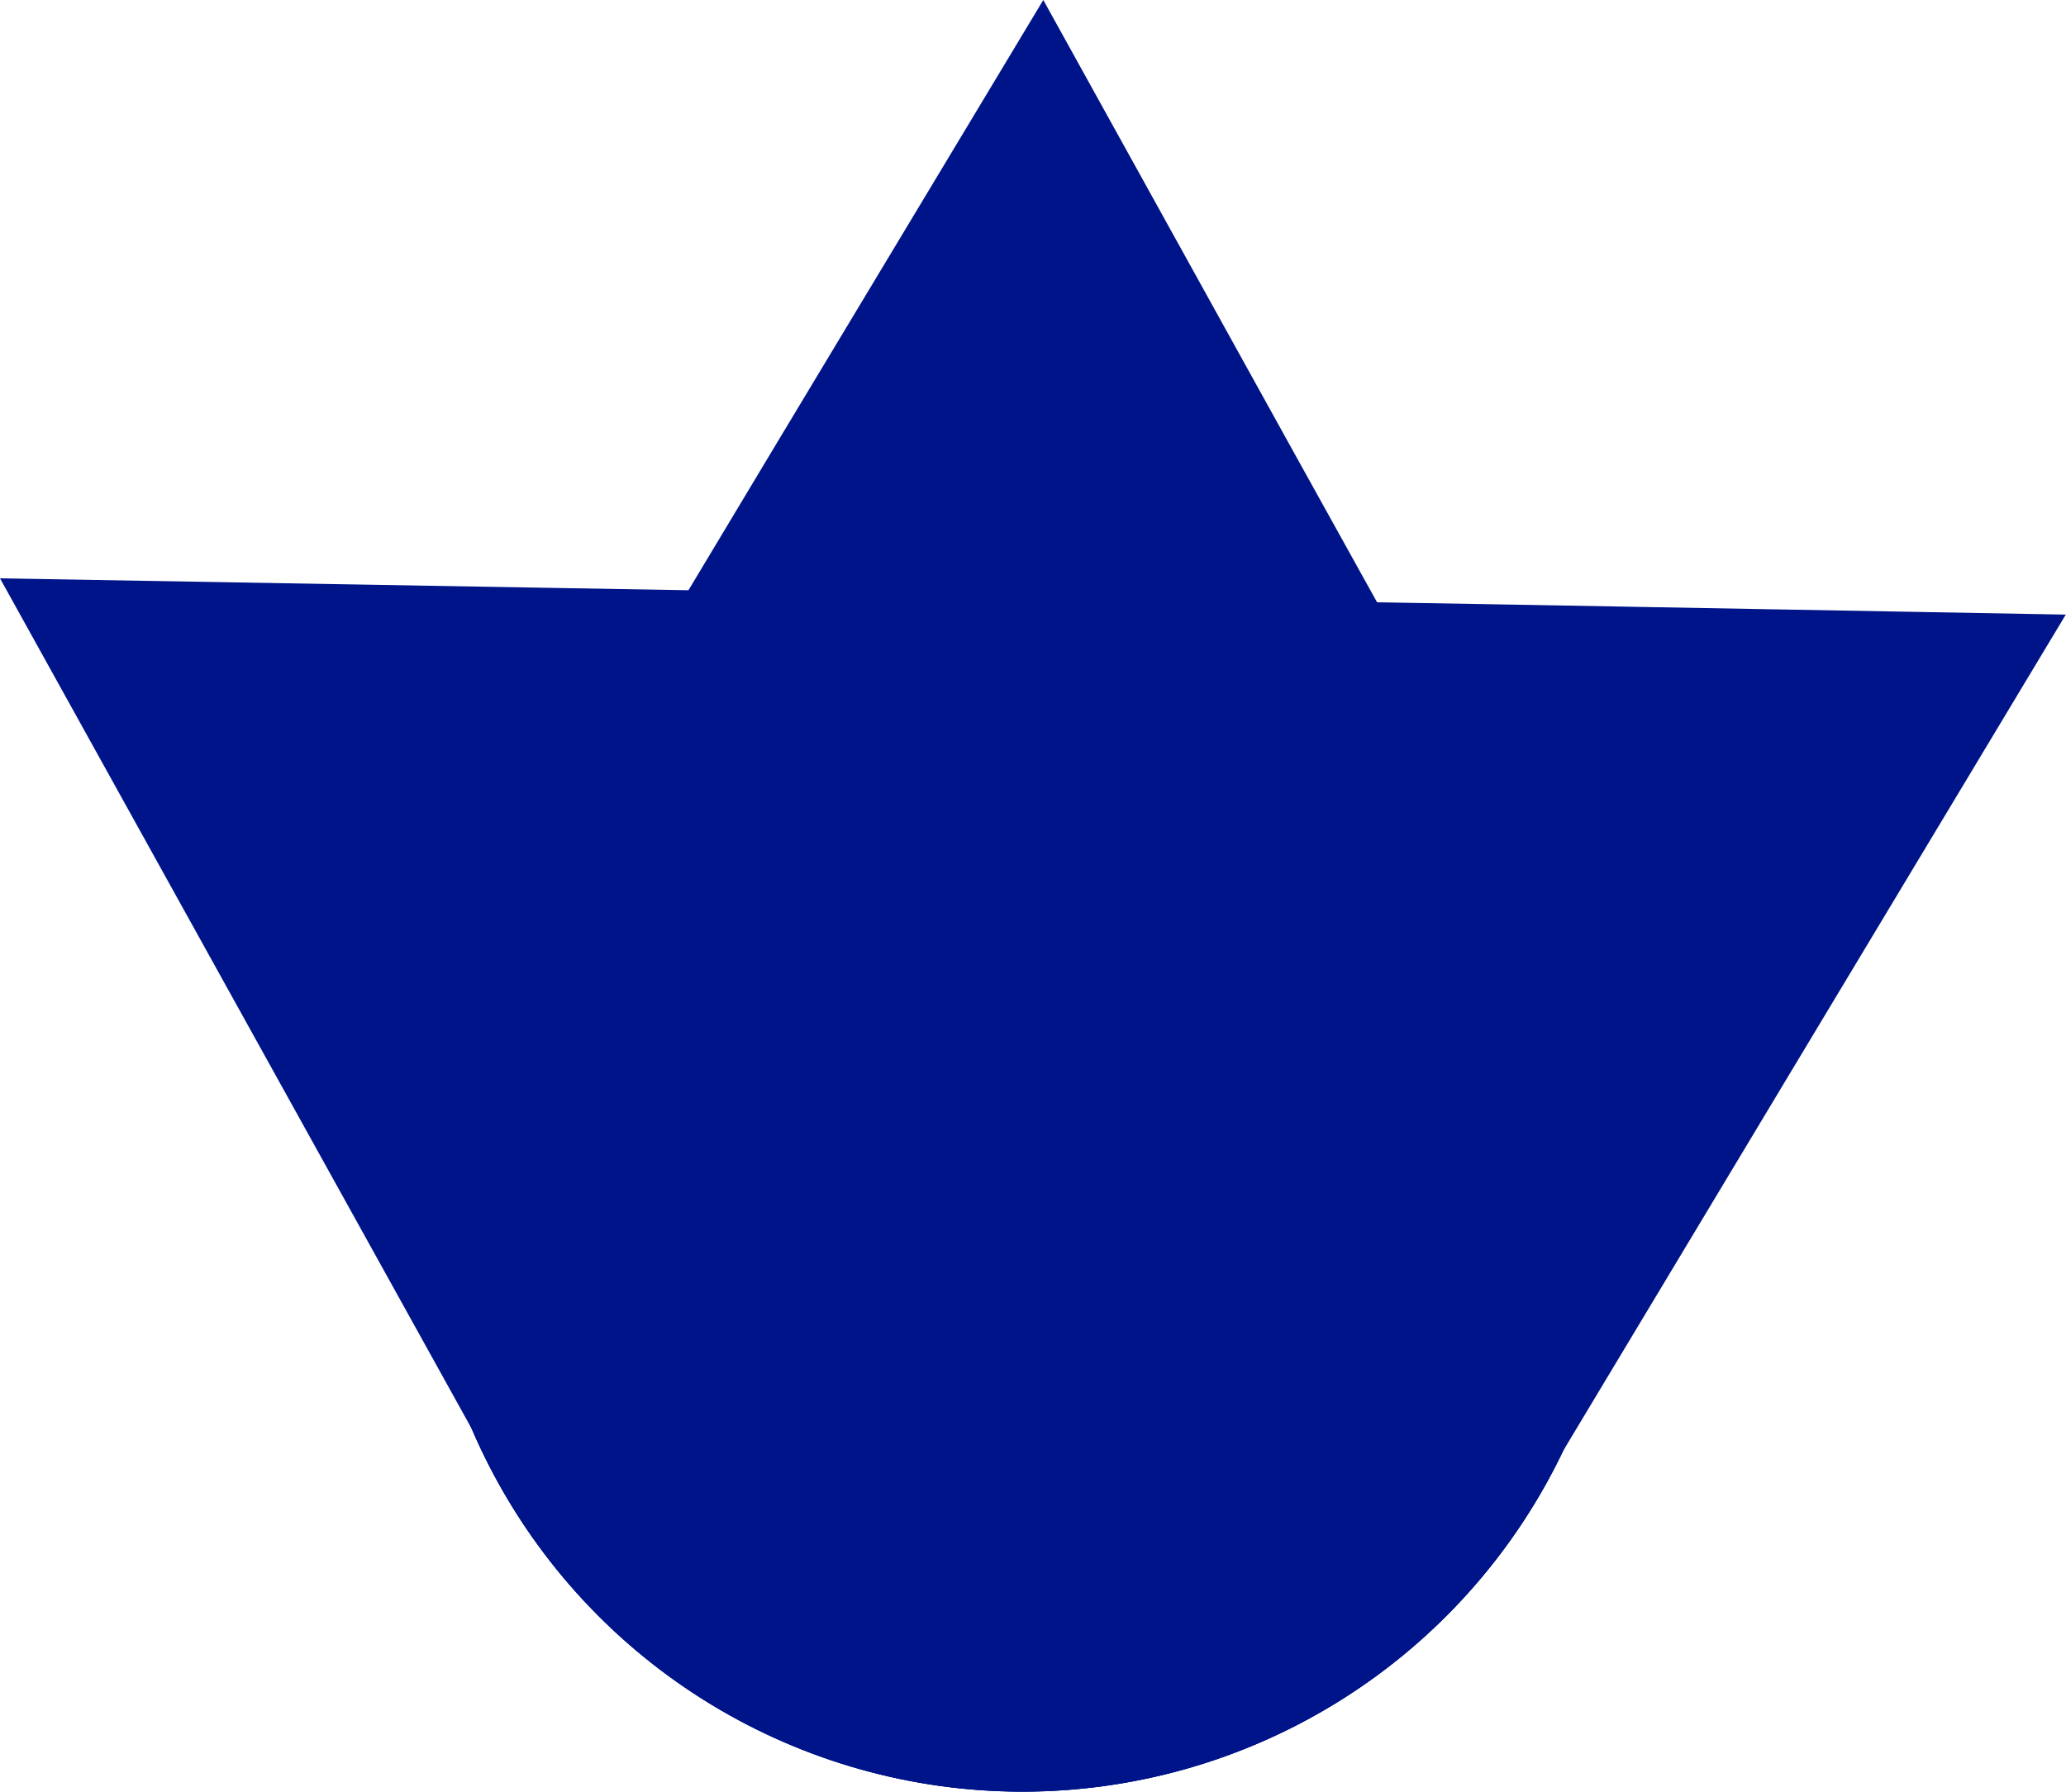 <svg width="762" height="661" viewBox="0 0 762 661" fill="none" xmlns="http://www.w3.org/2000/svg">
<path d="M576.658 535.031L661.654 393.545L761.921 226.741L567.132 223.22L402.144 220.366C361.81 215.764 320.986 222.361 284.154 239.434C247.322 256.507 215.905 283.395 193.349 317.148C170.792 350.902 157.97 390.216 156.287 430.778C154.605 471.34 164.127 511.581 183.81 547.087C203.493 582.592 232.576 611.99 267.868 632.055C303.159 652.119 343.296 662.075 383.873 660.83C424.451 659.584 463.901 647.186 497.895 624.994C531.89 602.803 559.115 571.677 576.584 535.031H576.658Z" fill="#001489"/>
<path d="M559.236 314.666L479.207 170.51L384.797 0L284.492 166.804L199.534 308.401C175.351 341.025 160.625 379.681 156.972 420.126C153.319 460.57 160.881 501.239 178.828 537.668C196.774 574.096 224.411 604.876 258.704 626.627C292.997 648.378 332.62 660.259 373.223 660.966C413.826 661.674 453.839 651.18 488.868 630.637C523.898 610.094 552.59 580.296 571.795 544.515C590.999 508.733 599.973 468.352 597.732 427.805C595.49 387.258 582.119 348.112 559.088 314.666H559.236Z" fill="#001489"/>
<path d="M174.477 527.989L94.448 383.685L0 213.36L194.715 216.734L359.74 219.588C400.22 216.391 440.798 224.408 477.021 242.757C513.245 261.106 543.714 289.079 565.084 323.607C586.455 358.134 597.901 397.881 598.168 438.486C598.434 479.091 587.509 518.985 566.593 553.79C545.677 588.594 515.577 616.964 479.598 635.787C443.618 654.61 403.148 663.157 362.63 660.492C322.111 657.826 283.11 644.05 249.906 620.677C216.702 597.303 190.579 565.234 174.402 527.989H174.477Z" fill="#001489"/>
</svg>
